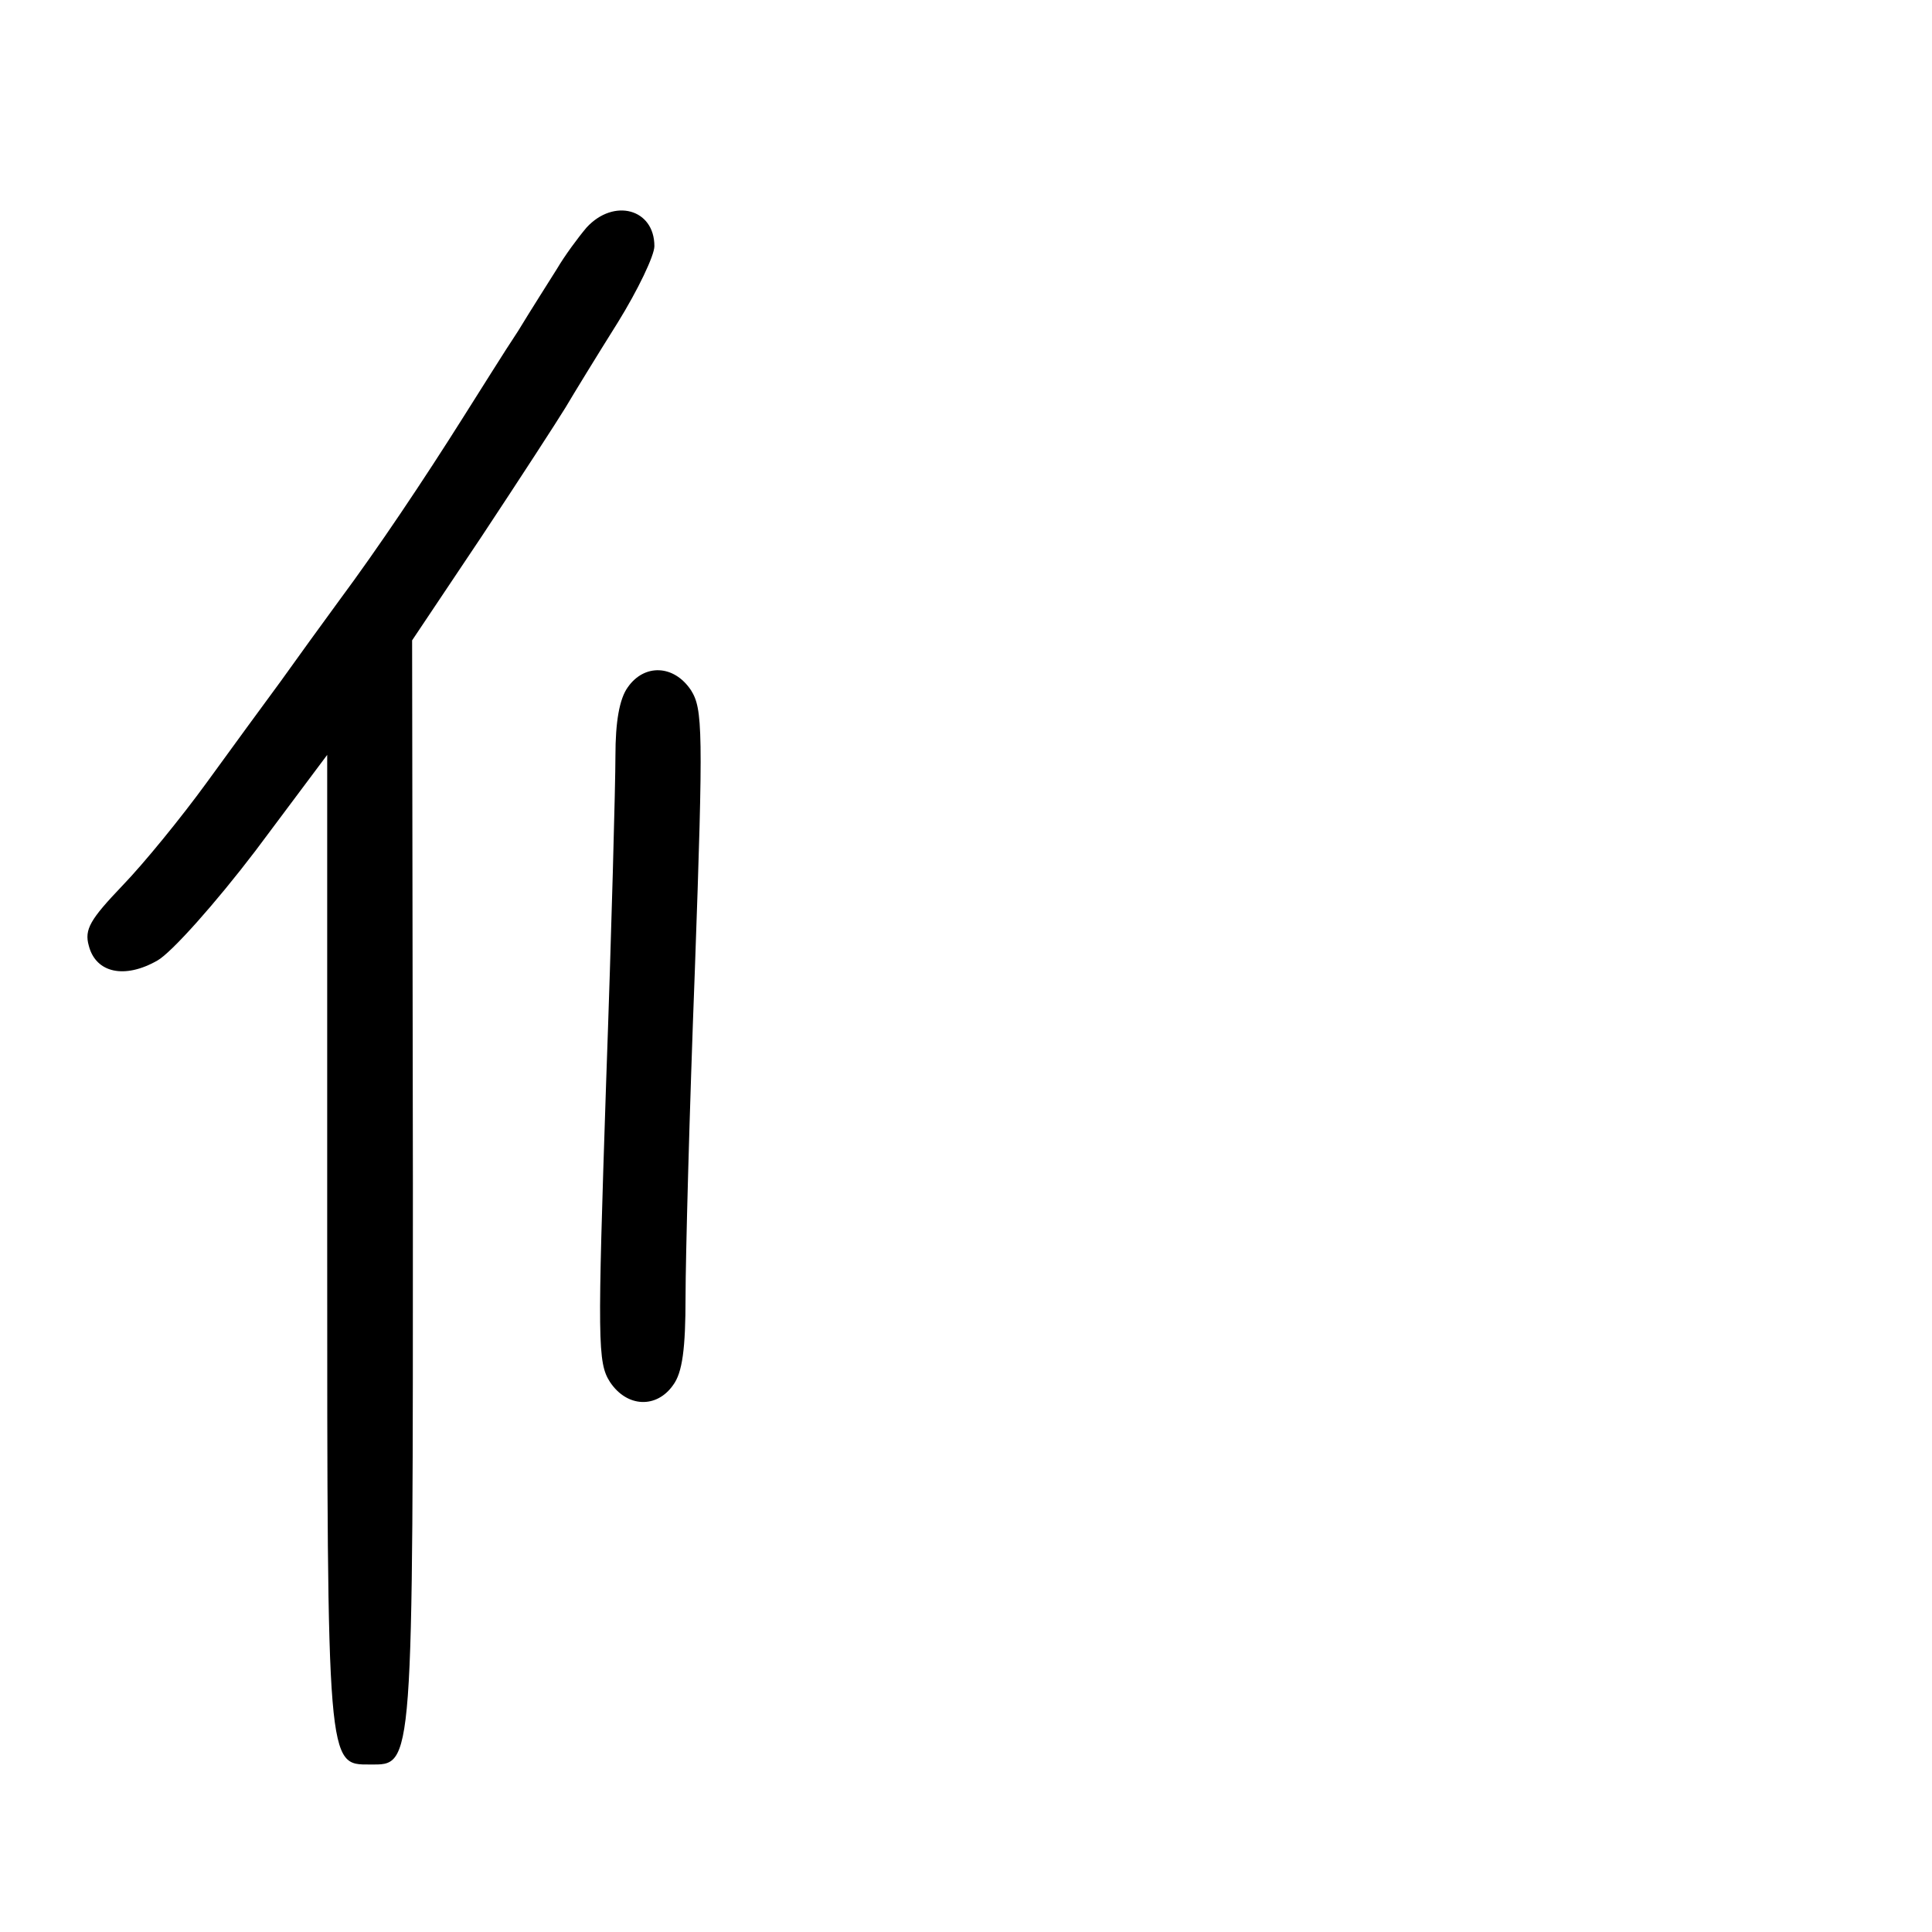 <?xml version="1.0" standalone="no"?>
<!DOCTYPE svg PUBLIC "-//W3C//DTD SVG 20010904//EN"
 "http://www.w3.org/TR/2001/REC-SVG-20010904/DTD/svg10.dtd">
<svg version="1.0" xmlns="http://www.w3.org/2000/svg"
 width="248pt" height="248pt" viewBox="0 0 248 248"
 preserveAspectRatio="xMidYMid meet">
<g transform="translate(0,248) scale(0.1,-0.1)"
fill="#000000" stroke="none">
<path d="M753 2188 c-11 -13 -28 -36 -38 -53 -10 -16 -33 -52 -50 -80 -18 -27
-49 -77 -70 -110 -51 -81 -110 -169 -159 -235 -22 -30 -56 -77 -76 -105 -20
-27 -63 -86 -95 -130 -32 -44 -80 -103 -108 -132 -41 -43 -49 -56 -43 -77 9
-35 46 -43 88 -19 18 10 75 74 126 141 l92 123 0 -623 c0 -680 0 -673 55 -673
56 0 55 -13 55 746 l-1 697 89 133 c49 74 97 148 108 166 10 17 40 66 67 109
26 42 47 86 47 98 0 48 -52 62 -87 24z"/>
<path d="M806 1598 c-11 -15 -16 -45 -16 -88 0 -36 -5 -225 -12 -421 -11 -332
-11 -358 5 -383 22 -33 60 -34 81 -4 12 16 16 47 16 113 0 49 5 239 12 421 11
308 10 334 -5 358 -22 33 -60 34 -81 4z"/>
</g>
</svg>
